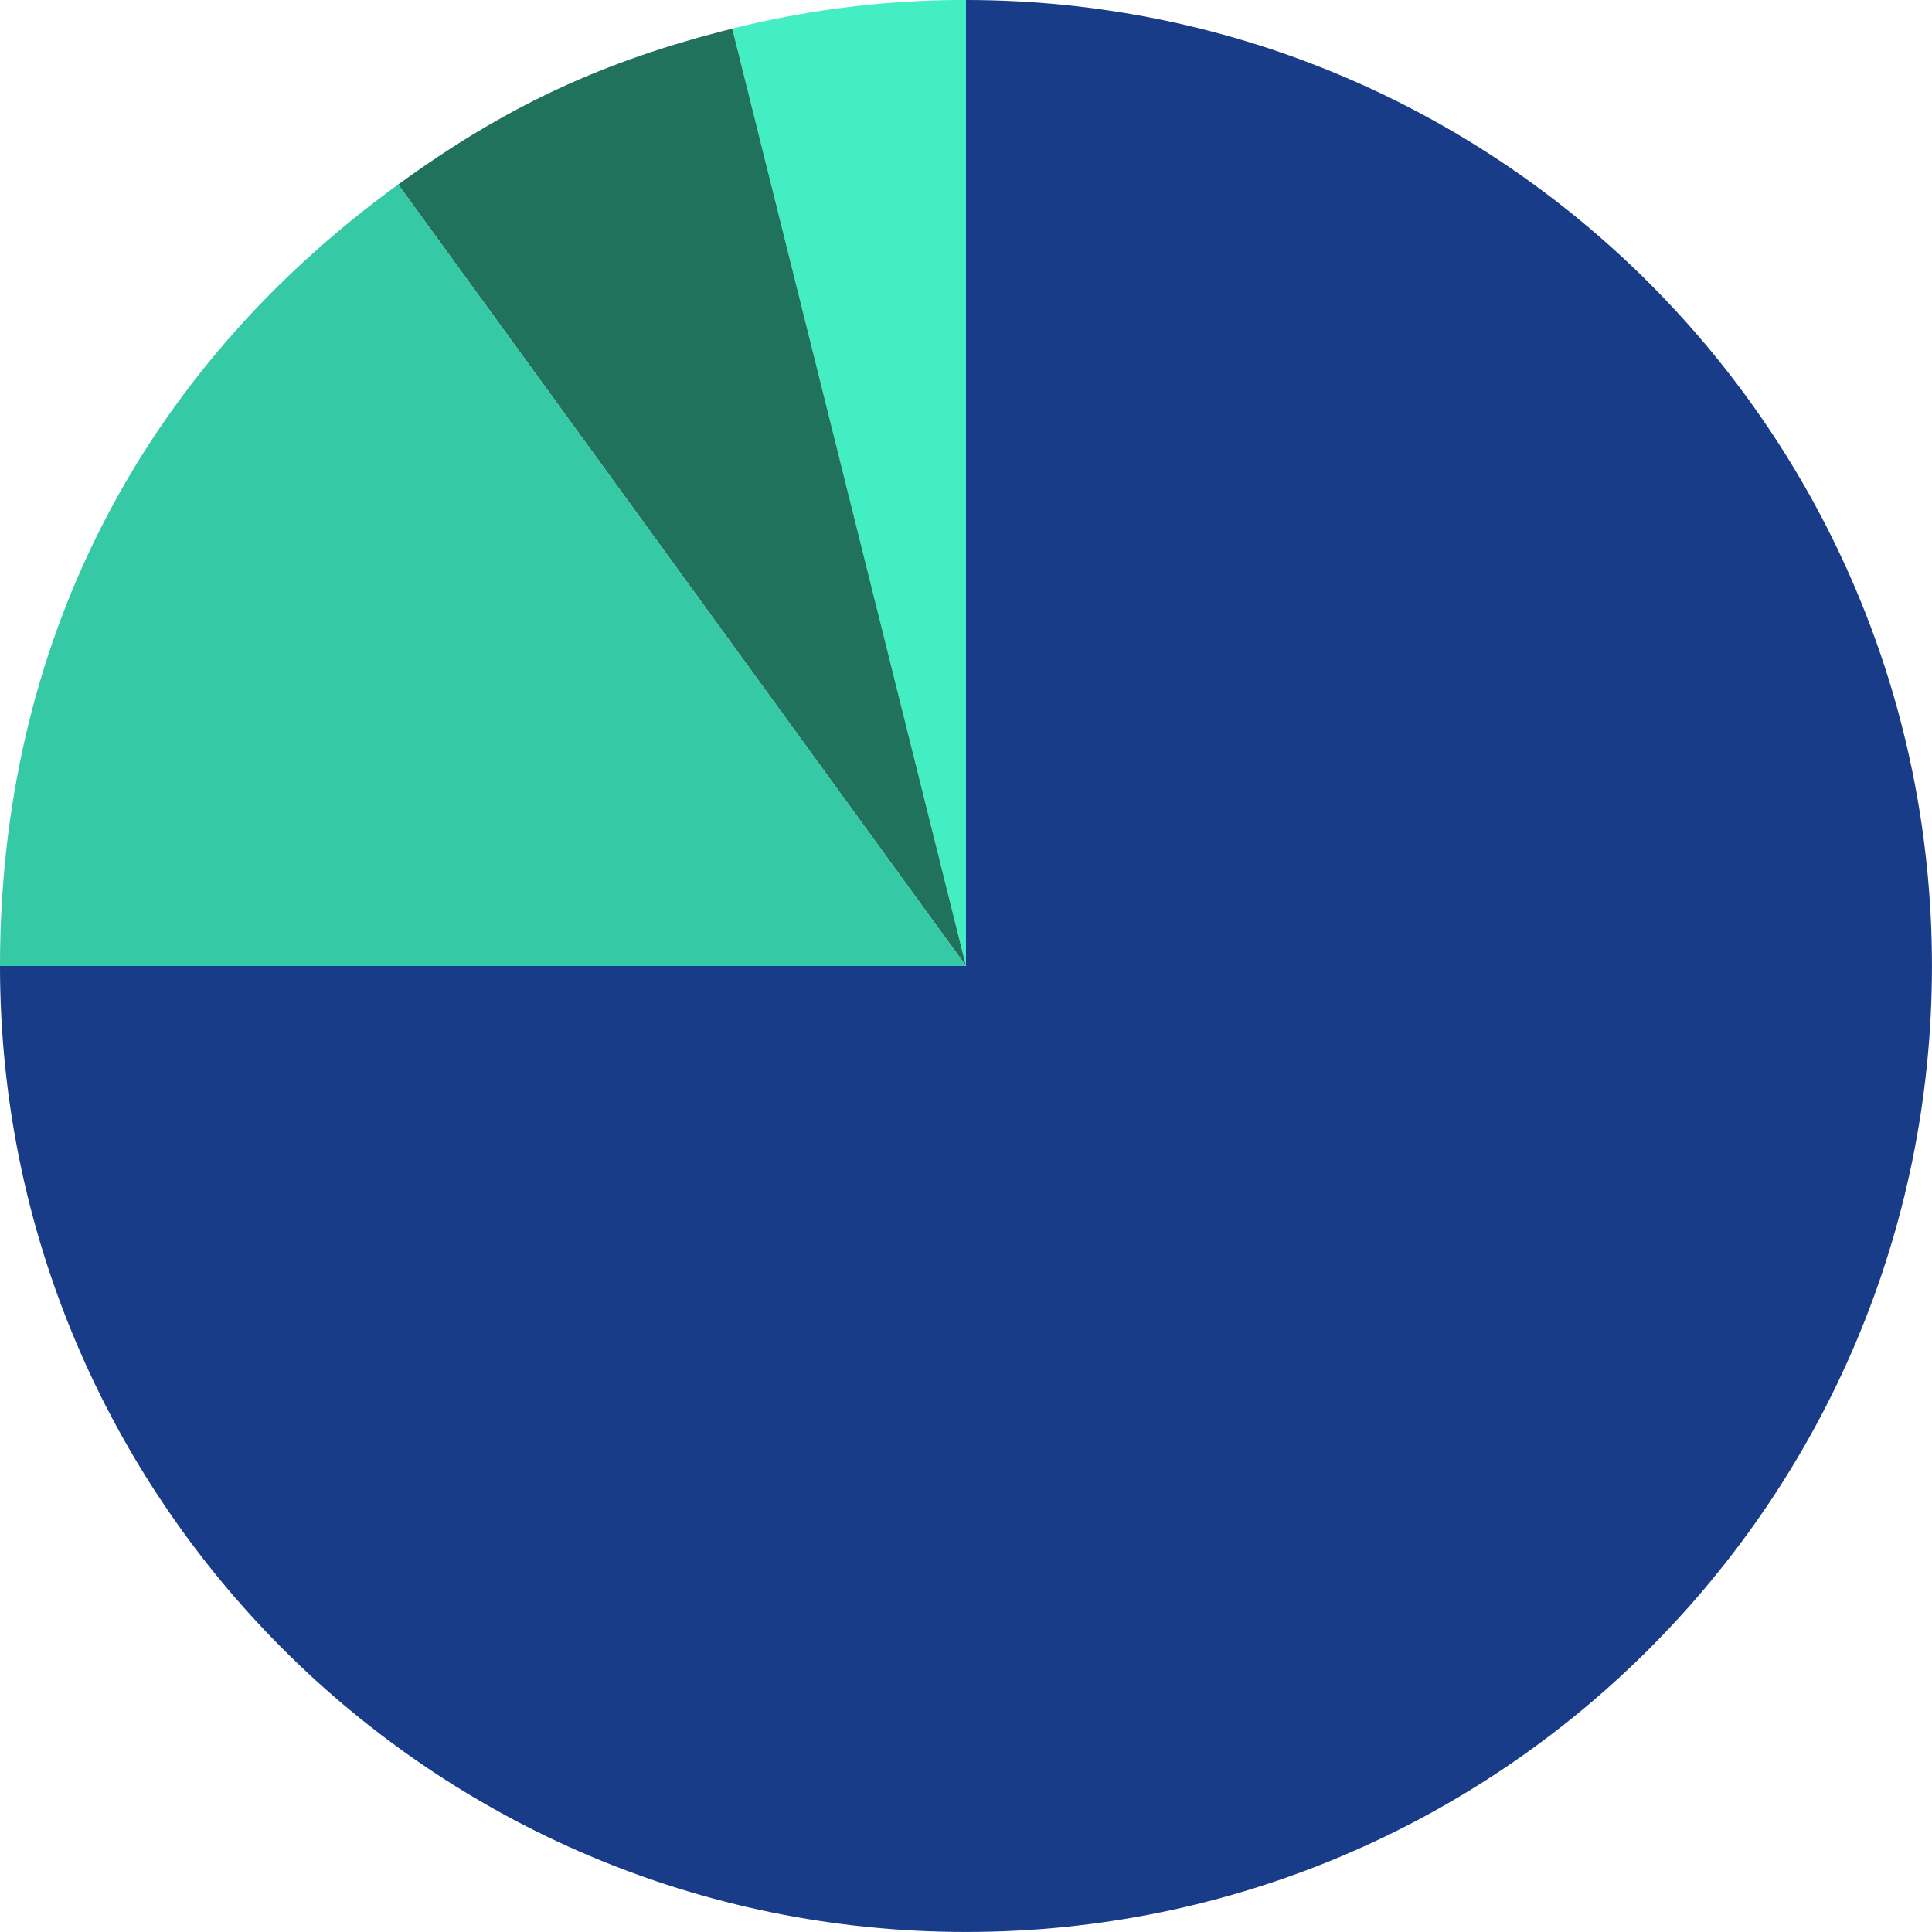 <svg xmlns="http://www.w3.org/2000/svg" viewBox="0 0 436.19 436.19"><defs><style>.a{fill:#43efc2;}.b{fill:#20725d;}.c{fill:#36c9a5;}.d{fill:#183c87;}</style></defs><title>pie</title><path class="a" d="M250,250,197.24,38.38A214.72,214.72,0,0,1,250,31.91Z" transform="translate(-31.91 -31.91)"/><path class="b" d="M250,250,121.81,73.56c24.36-17.7,46.21-27.89,75.43-35.18Z" transform="translate(-31.91 -31.91)"/><path class="c" d="M250,250H31.91c0-72.27,31.43-134,89.9-176.44Z" transform="translate(-31.91 -31.91)"/><path class="d" d="M250,250V31.91c120.45,0,218.09,97.64,218.09,218.09S370.45,468.09,250,468.09,31.91,370.45,31.91,250H250Z" transform="translate(-31.91 -31.91)"/></svg>